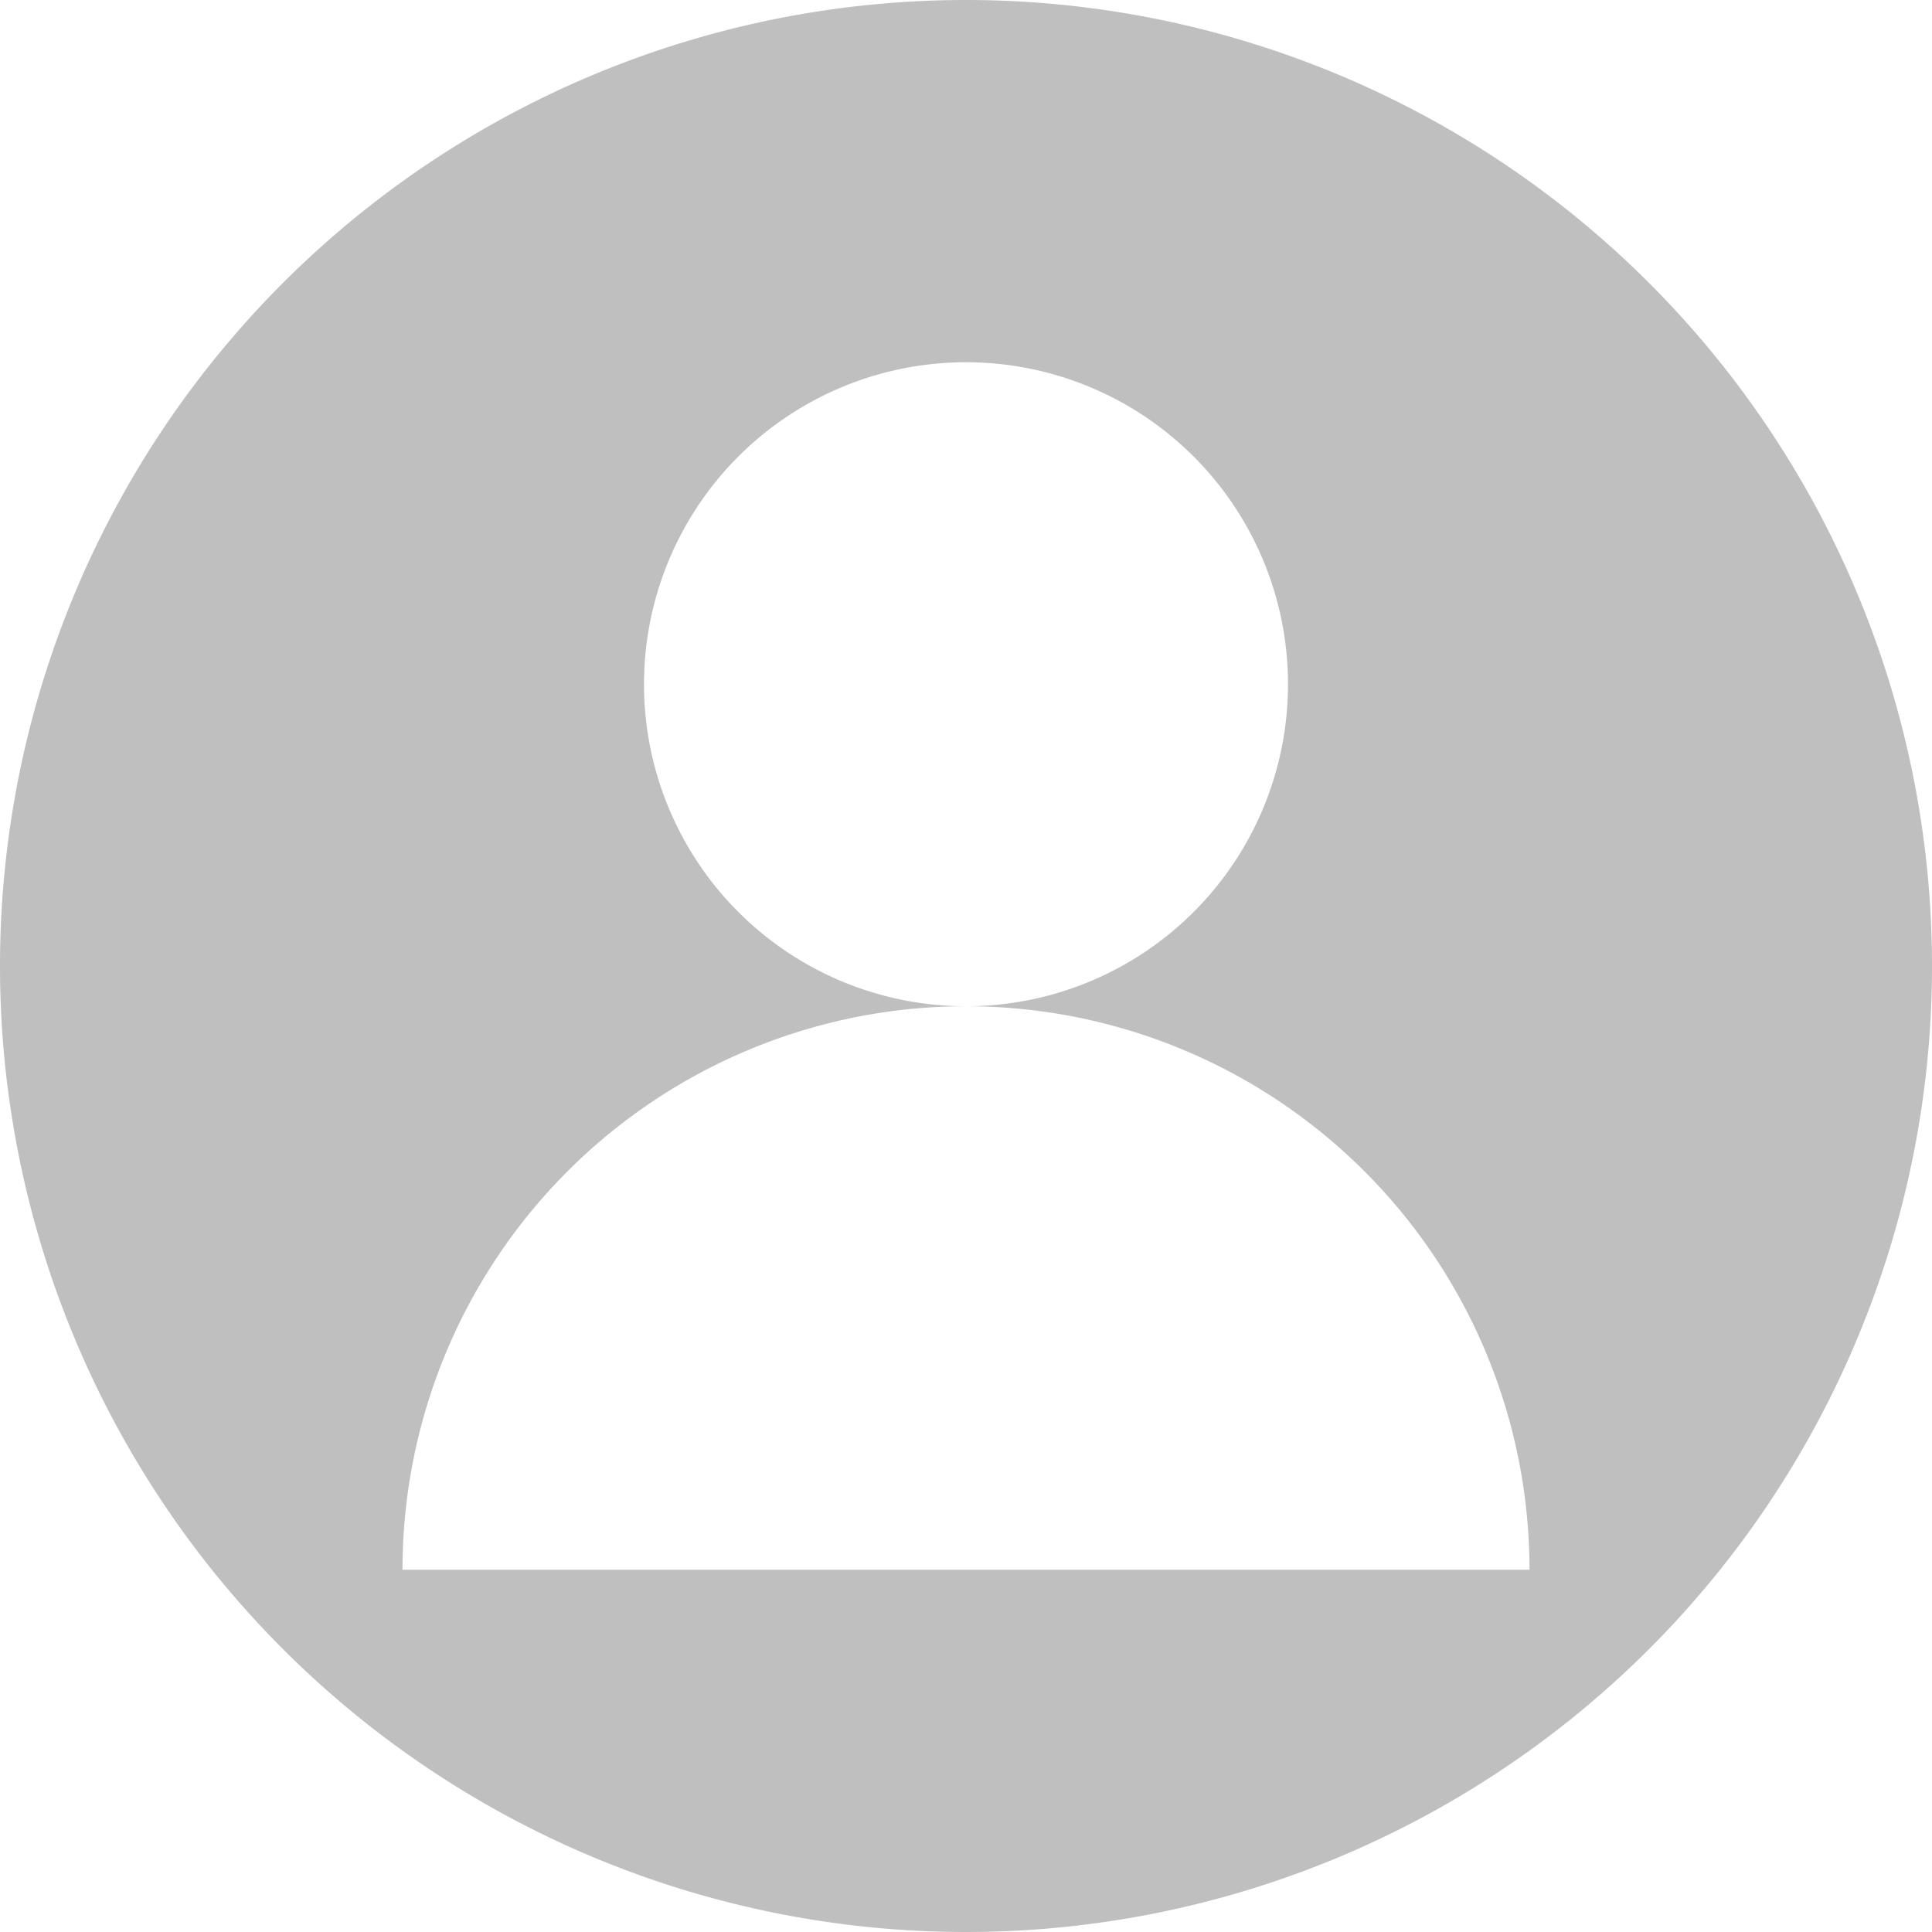 <svg t="1651885976481" class="icon" viewBox="0 0 1024 1024" version="1.1" xmlns="http://www.w3.org/2000/svg" p-id="2273" width="150" height="150"><path d="M512 0a512 512 0 1 0 512 512A512 512 0 0 0 512 0zM213.333 832A298.667 298.667 0 0 1 512 533.333a170.667 170.667 0 1 1 170.667-170.666A170.667 170.667 0 0 1 512 533.333 298.667 298.667 0 0 1 810.667 832z" p-id="2274" fill="#bfbfbf"></path></svg>